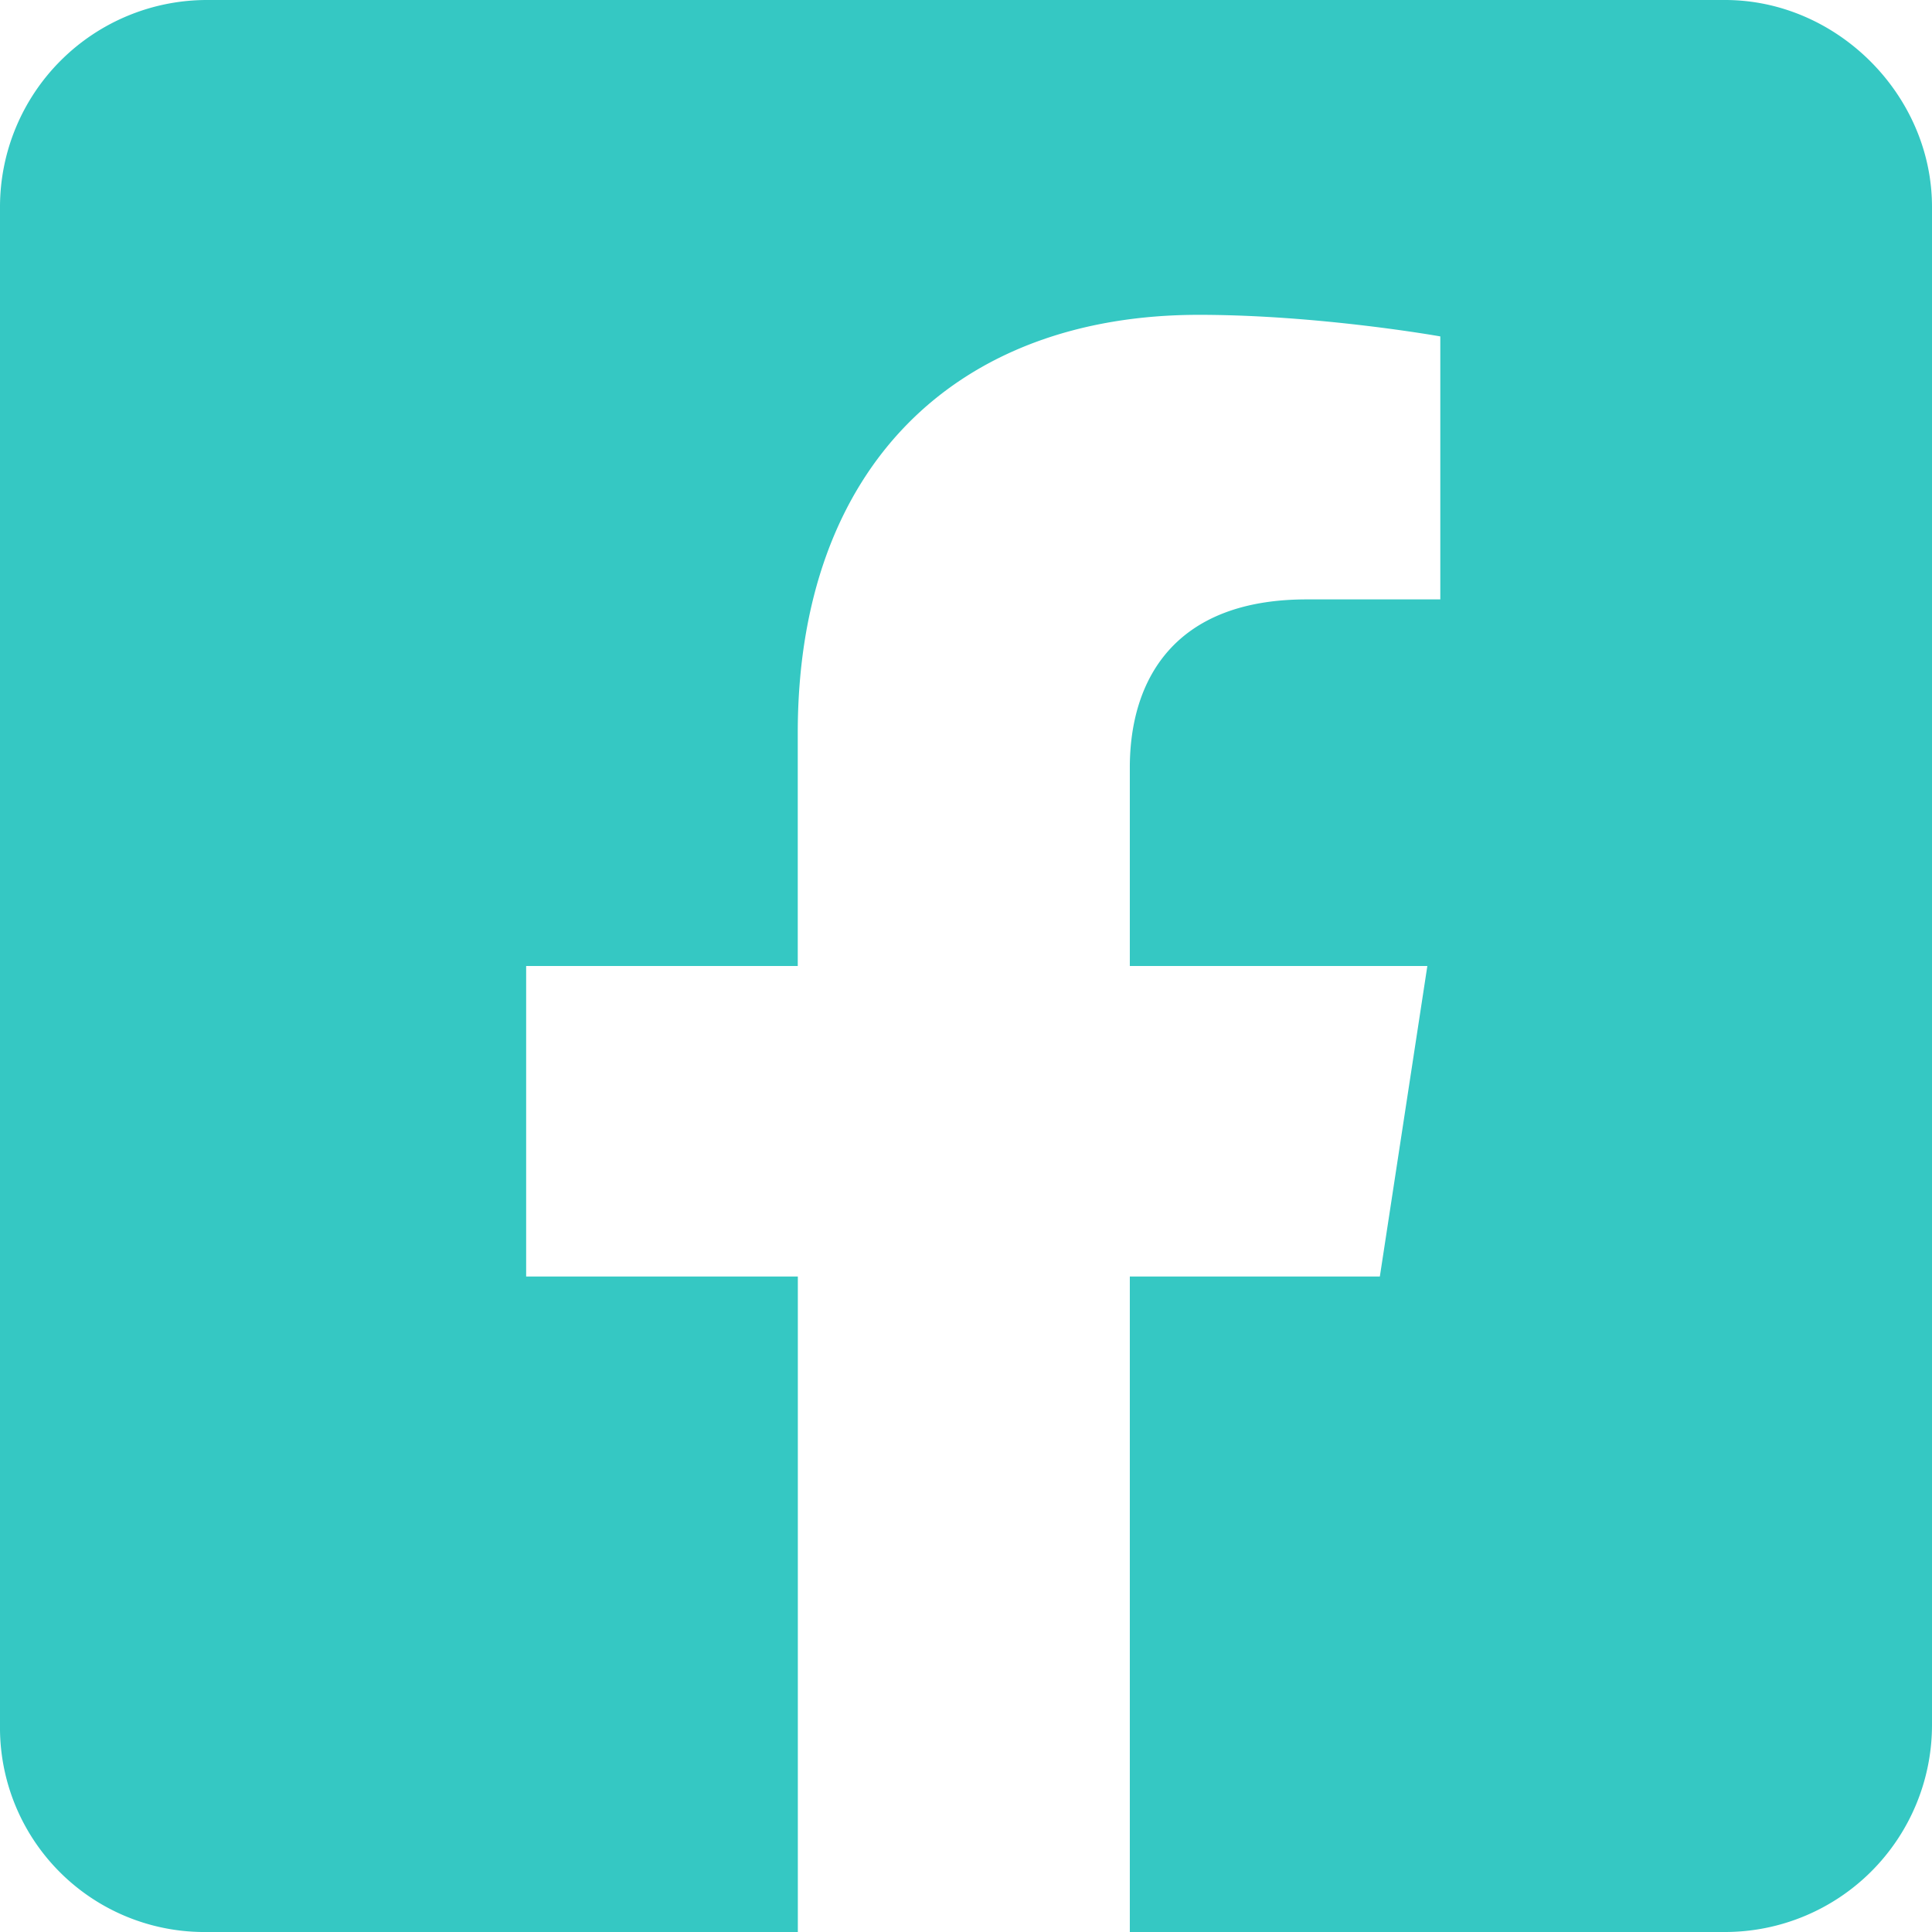 <svg width="24" height="24" fill="none" xmlns="http://www.w3.org/2000/svg"><path d="M21.429 0H2.57A2.572 2.572 0 000 2.571V21.43A2.539 2.539 0 002.571 24h7.34v-8.143H6.536V12H9.91V9.107c0-3.321 1.982-5.196 4.982-5.196 1.5 0 3 .268 3 .268v3.267h-1.66c-1.662 0-2.197 1.018-2.197 2.09V12h3.696l-.59 3.857h-3.106V24h7.393A2.572 2.572 0 0024 21.429V2.57C24 1.18 22.821 0 21.429 0z" fill="#35C8C3"/></svg>